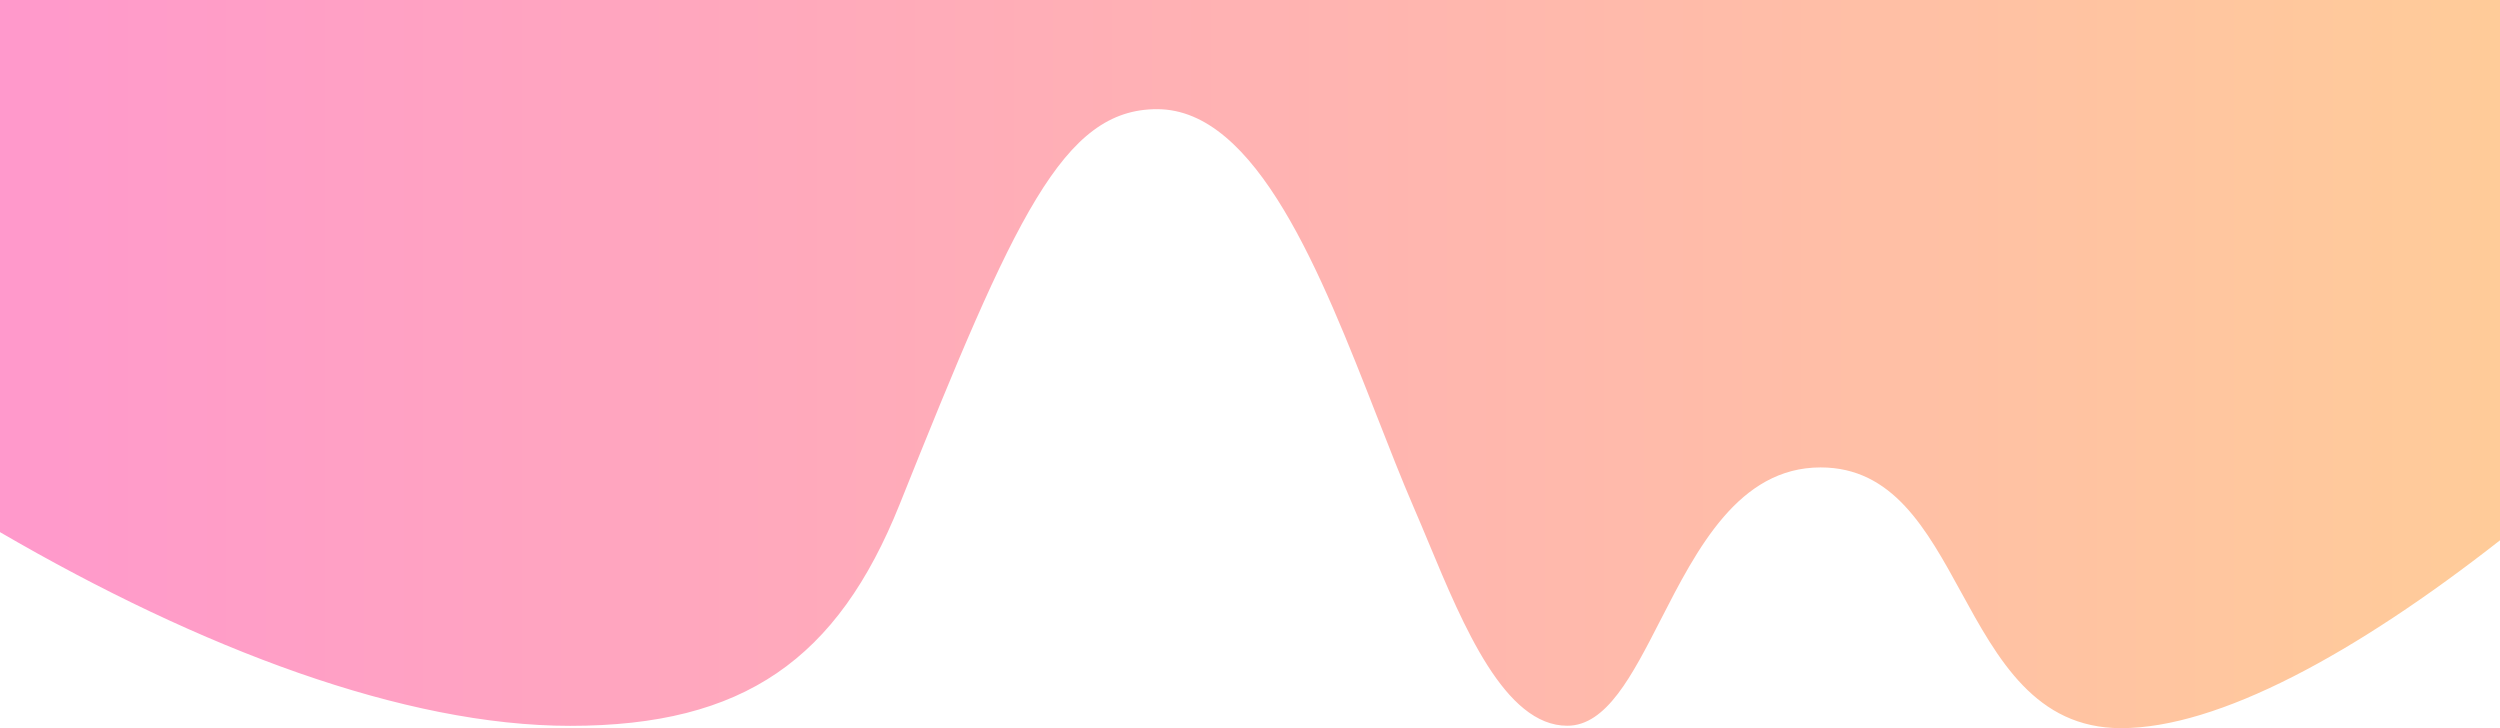 <svg width="412" height="120" viewBox="0 0 412 120" fill="none" xmlns="http://www.w3.org/2000/svg">
<g opacity="0.4">
<path fill-rule="evenodd" clip-rule="evenodd" d="M226.947 68.67L226.945 68.665C226.946 68.666 226.946 68.668 226.947 68.67Z" fill="url(#paint0_linear_228_8290)"/>
<path fill-rule="evenodd" clip-rule="evenodd" d="M226.945 68.665L226.947 68.67L226.948 68.672C229.011 73.946 230.999 79.029 232.963 83.573C233.77 85.429 234.594 87.408 235.442 89.444C241.165 103.188 248.001 119.603 258.28 119.603C264.729 119.603 268.928 111.408 273.641 102.209C279.67 90.442 286.541 77.031 300.041 77.031C311.93 77.031 317.484 87.173 323.196 97.603C329.24 108.64 335.461 120 349.554 120C365.592 120 388.168 107.72 412 89.041V-0H0V87.696C33.147 106.973 66.673 119.619 93.969 119.619C122.641 119.619 138.035 108.597 148.25 83.144C167.291 35.585 175.185 17.99 190.682 17.99C207.123 17.99 217.766 45.2 226.945 68.665Z" fill="url(#paint1_linear_228_8290)"/>
</g>
<defs>
<linearGradient id="paint0_linear_228_8290" x1="0" y1="59.999" x2="412" y2="59.999" gradientUnits="userSpaceOnUse">
<stop stop-color="#FF007F"/>
<stop offset="1" stop-color="#FF7F00"/>
</linearGradient>
<linearGradient id="paint1_linear_228_8290" x1="0" y1="59.999" x2="412" y2="59.999" gradientUnits="userSpaceOnUse">
<stop stop-color="#FF007F"/>
<stop offset="1" stop-color="#FF7F00"/>
</linearGradient>
</defs>
</svg>
